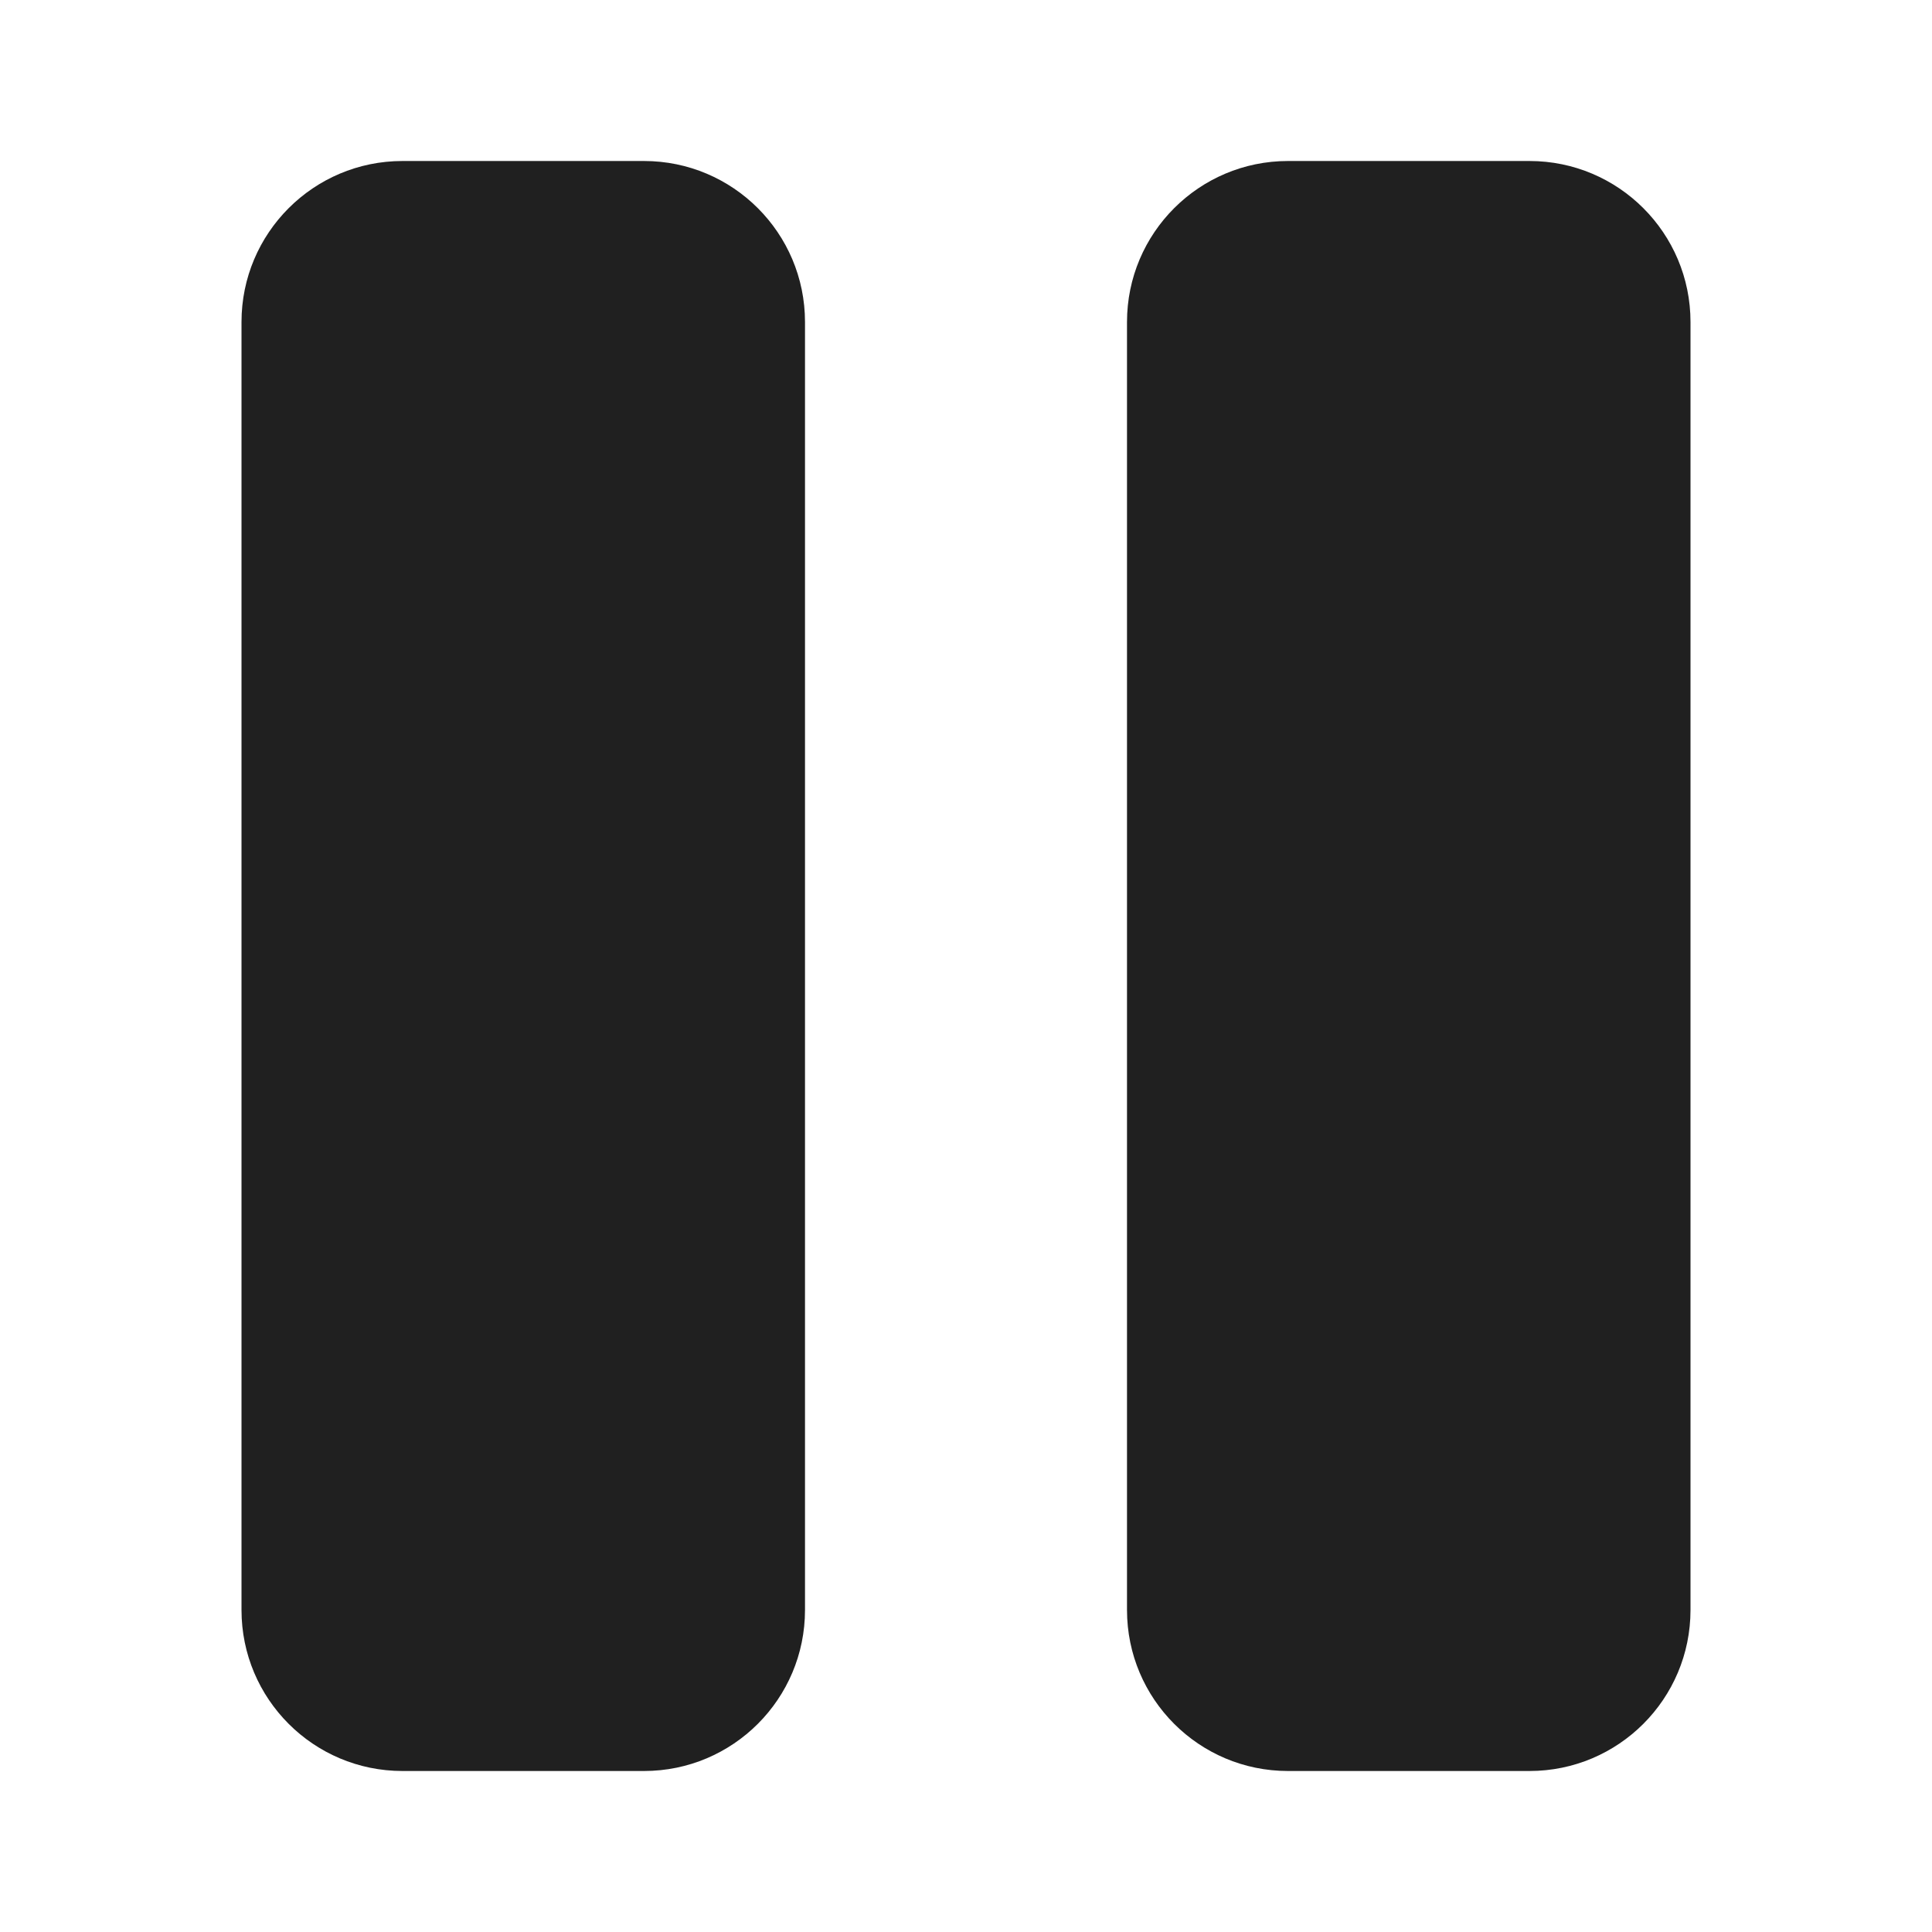 <svg width="48px" height="48px" viewBox="0 0 48 48" version="1.1" xmlns="http://www.w3.org/2000/svg" >
<g fill="#202020">
<path d="M20,8c-0,-2.209 -1.791,-4 -4,-4c-1.881,0 -4.119,0 -6,0c-2.209,0 -4,1.791 -4,4c0,7.664 0,24.336 0,32c0,2.209 1.791,4 4,4c1.881,0 4.119,0 6,0c2.209,-0 4,-1.791 4,-4c0,-7.664 0,-24.336 0,-32Z"/>
<path d="M42,8c-0,-2.209 -1.791,-4 -4,-4c-1.881,0 -4.119,0 -6,0c-2.209,0 -4,1.791 -4,4c0,7.664 0,24.336 0,32c0,2.209 1.791,4 4,4c1.881,0 4.119,0 6,0c2.209,-0 4,-1.791 4,-4c0,-7.664 0,-24.336 0,-32Z"/>
</g></svg>